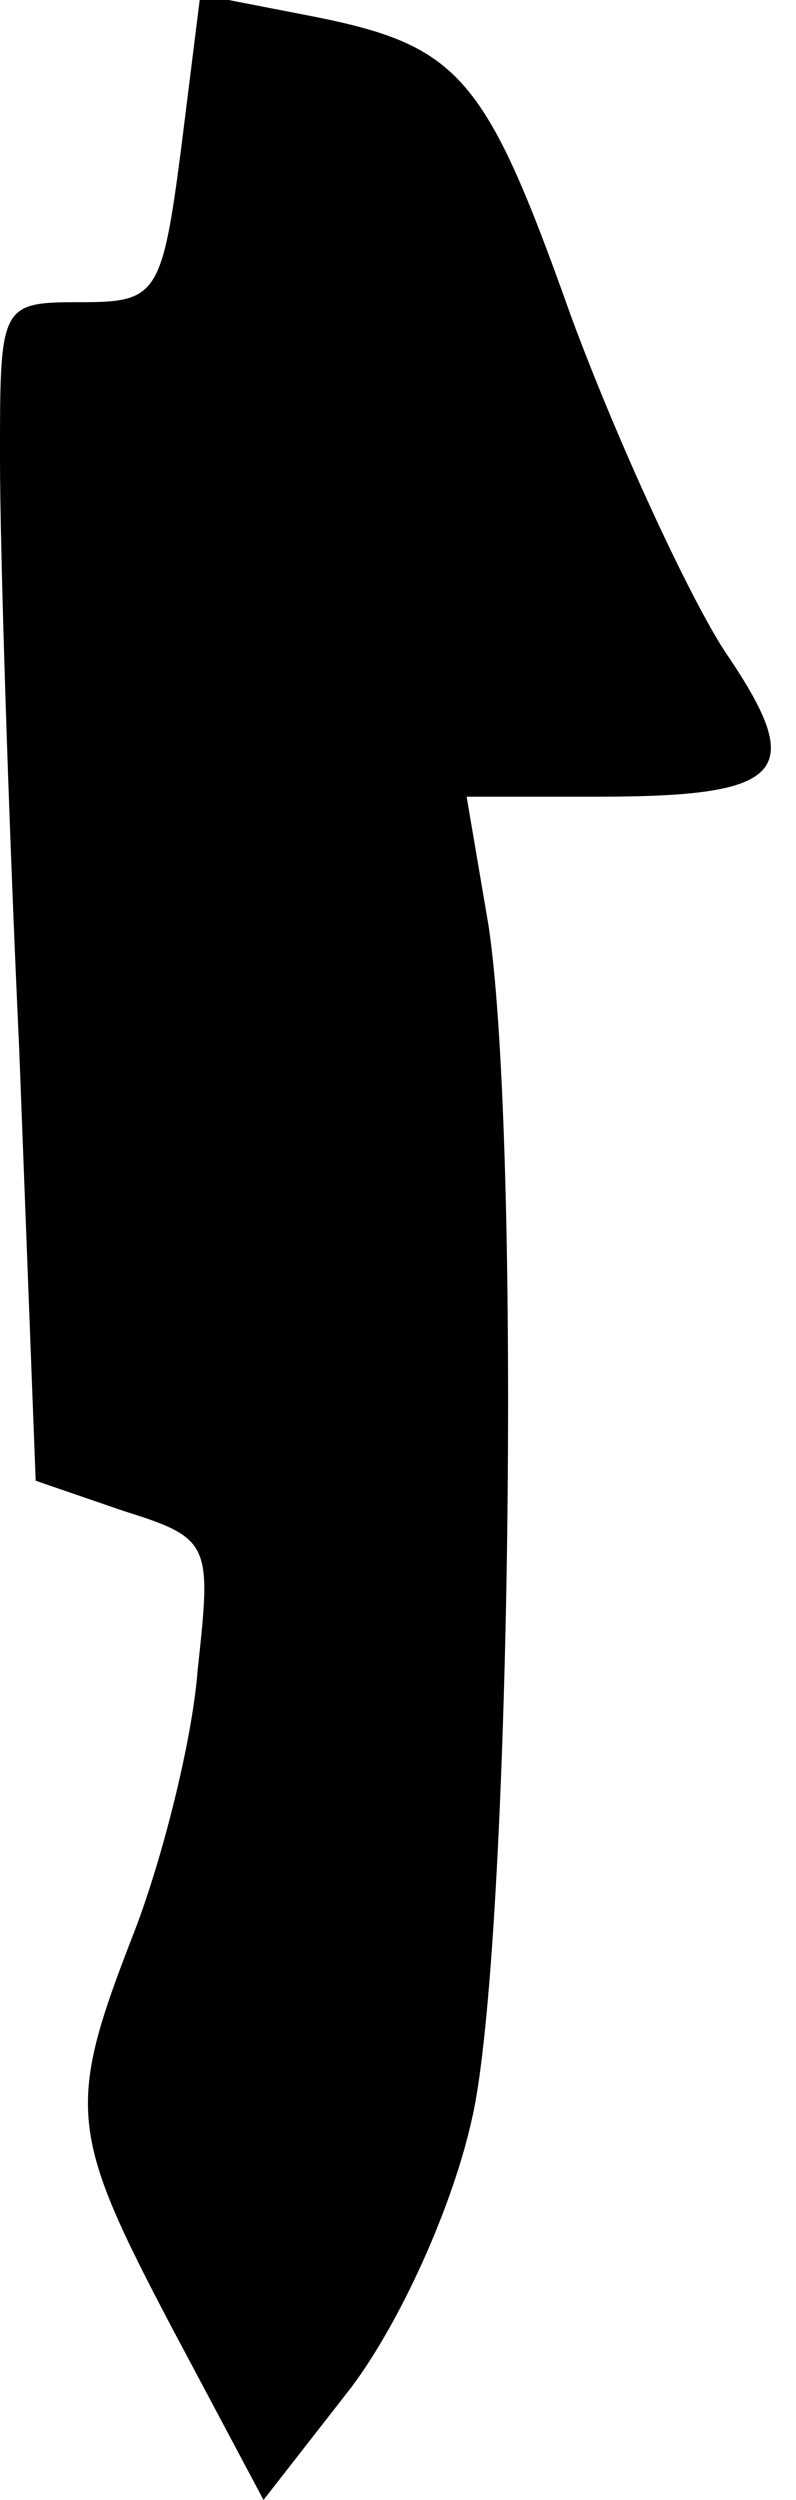 <?xml version="1.0" standalone="no"?>
<!DOCTYPE svg PUBLIC "-//W3C//DTD SVG 20010904//EN"
 "http://www.w3.org/TR/2001/REC-SVG-20010904/DTD/svg10.dtd">
<svg version="1.0" xmlns="http://www.w3.org/2000/svg"
 width="29pt" height="91pt" viewBox="0 0 29 91"
 preserveAspectRatio="xMidYMid meet">
<g transform="translate(0,91) scale(0.1,-0.1)"
fill="#000000" stroke="none">
<path fill="#000000" stroke="none" d="M66 856 c-7 -54 -9 -56 -37 -56 -29 0
-29 -1 -29 -57 0 -32 3 -129 7 -215 l6 -157 32 -11 c32 -10 32 -12 27 -58 -2
-26 -13 -69 -23 -95 -25 -64 -24 -73 14 -145 l33 -62 32 41 c18 24 37 66 44
98 14 61 18 354 6 434 l-8 47 48 0 c69 0 76 9 46 53 -13 20 -39 76 -56 122
-32 90 -41 99 -99 110 l-36 7 -7 -56z"/>
</g>
</svg>
